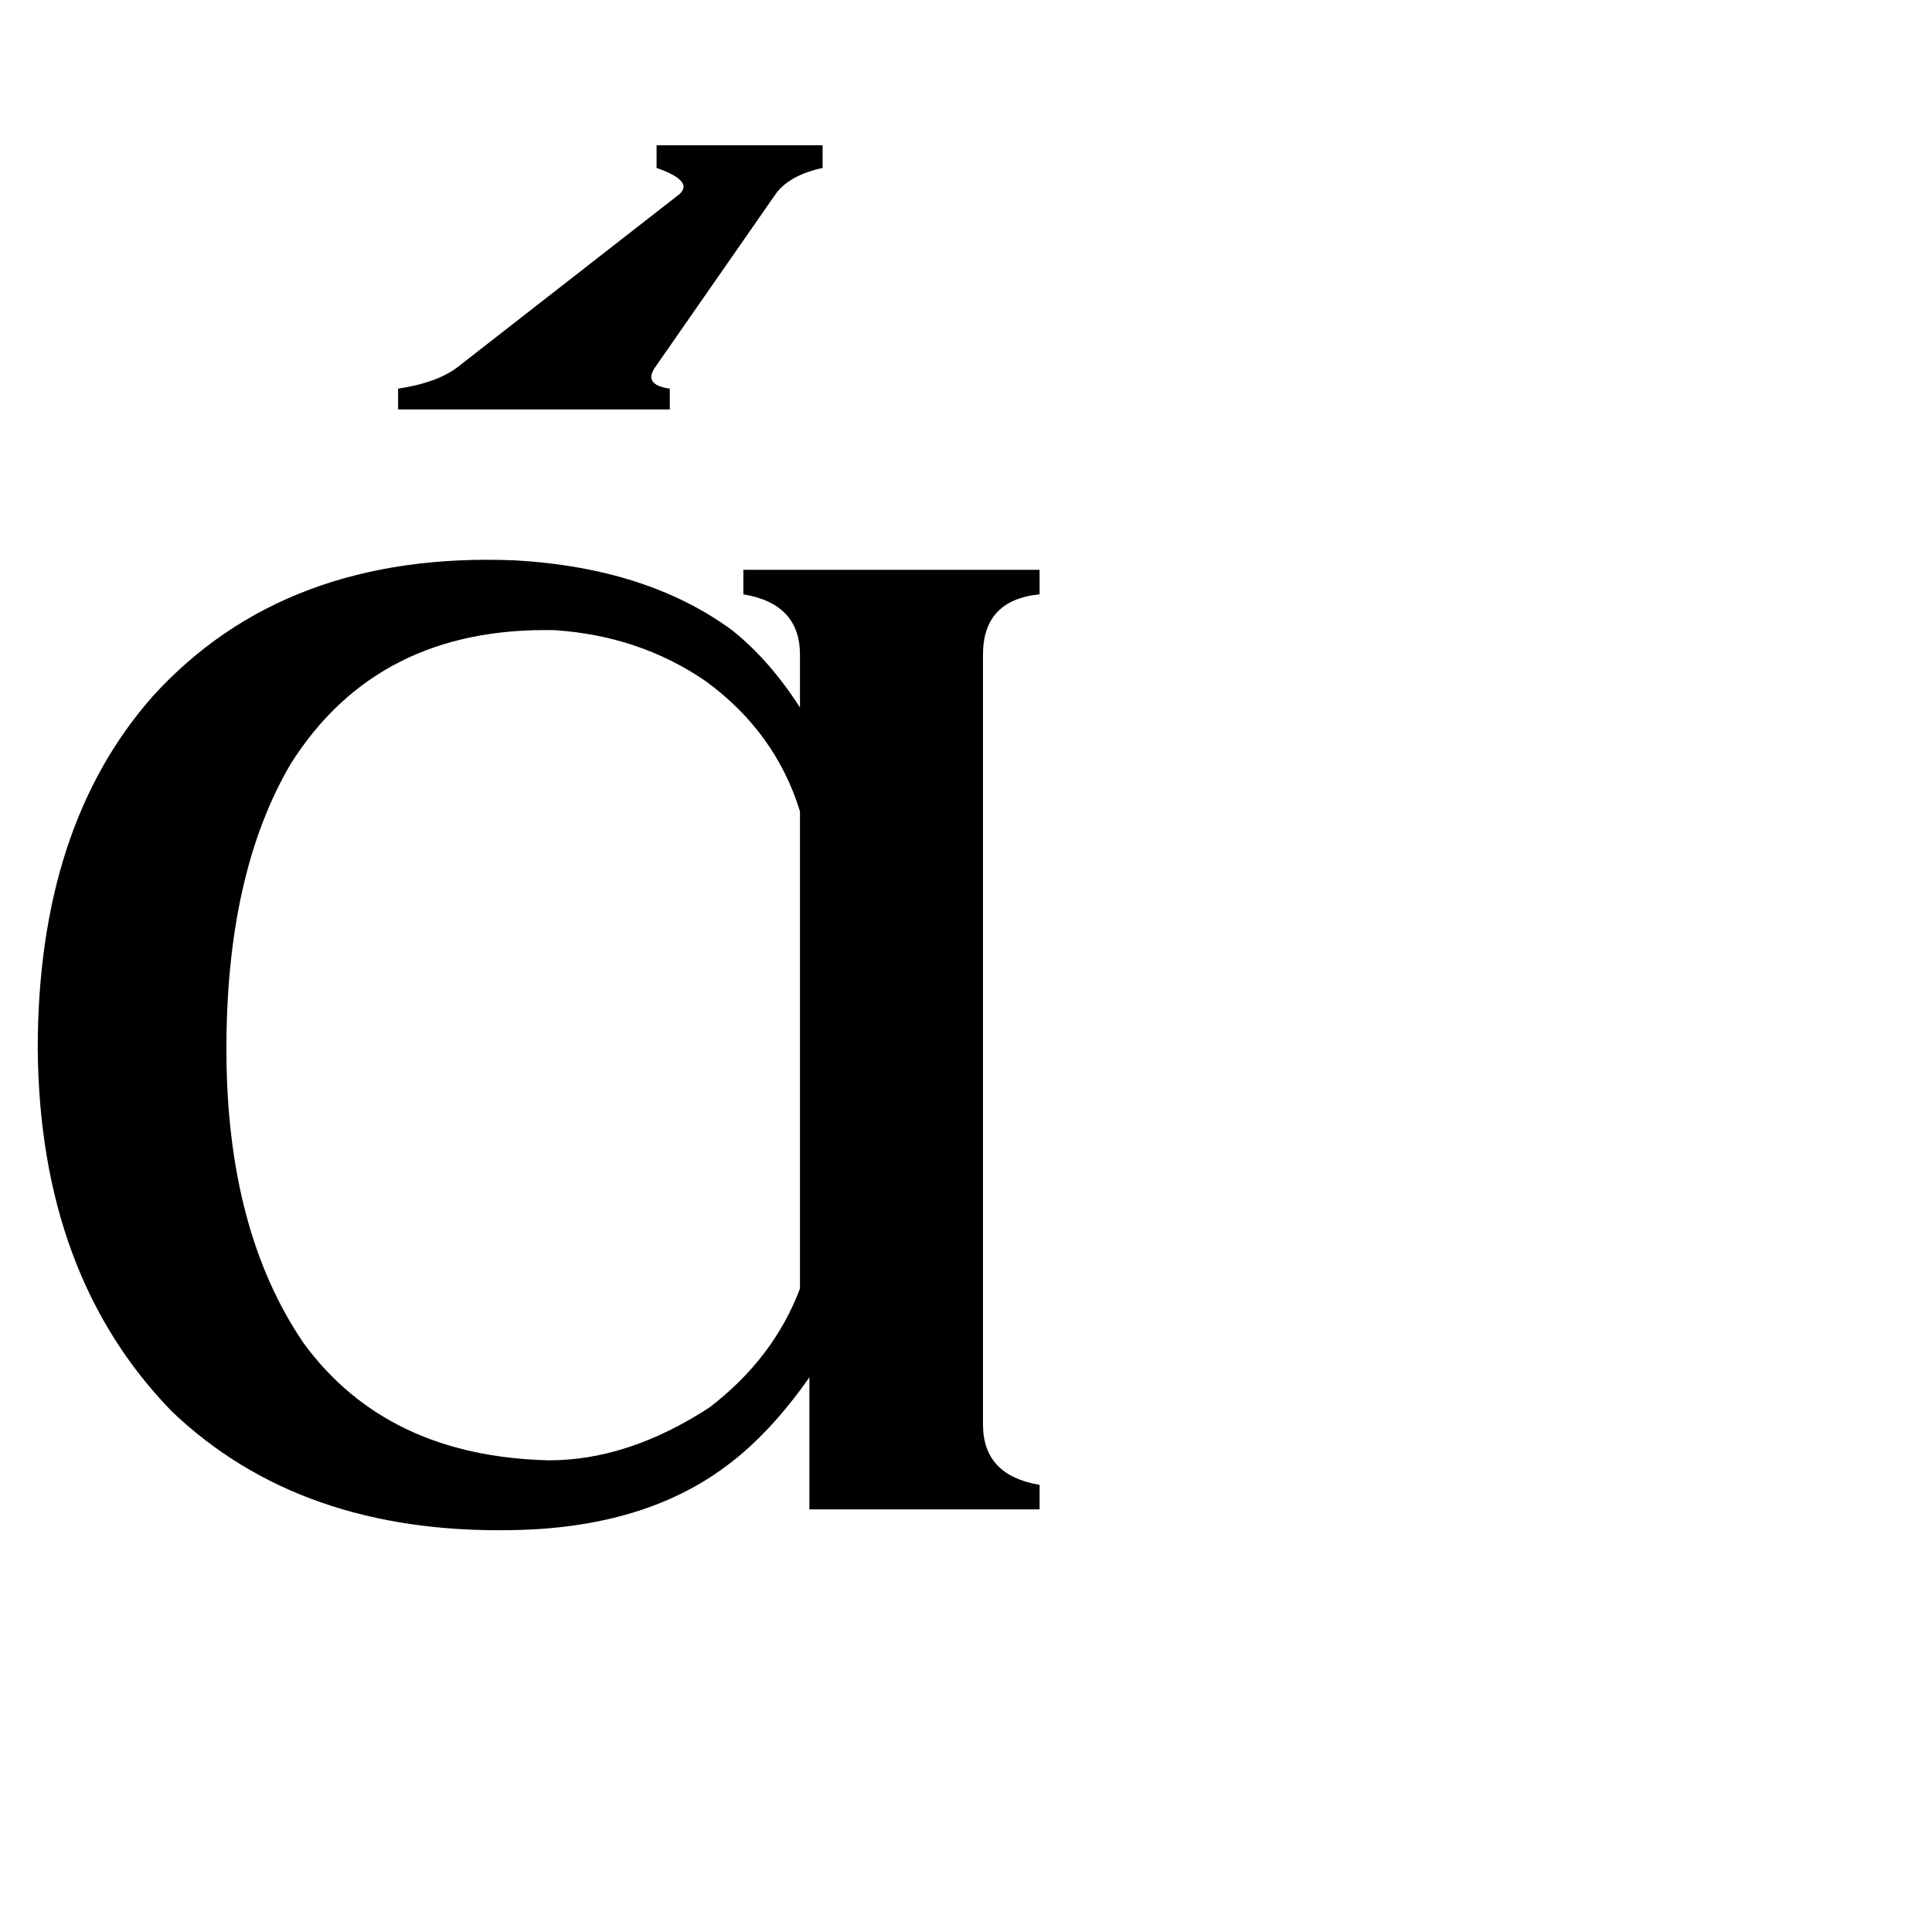 <svg xmlns="http://www.w3.org/2000/svg" viewBox="0 -800 1024 1024">
	<path fill="#000000" d="M211 -594Q231 -597 242 -605L360 -697Q368 -704 348 -711V-723H436V-711Q418 -707 411 -697L347 -605Q341 -596 355 -594V-583H211ZM376 -54Q410 -80 424 -117V-370Q411 -412 374 -439Q339 -463 294 -466Q200 -468 154 -395Q120 -337 120 -244Q120 -148 161 -88Q205 -28 291 -26Q333 -26 376 -54ZM20 -244Q20 -362 81 -431Q151 -508 273 -503Q343 -499 388 -466Q408 -450 424 -425V-453Q424 -480 394 -485V-498H551V-485Q521 -482 521 -453V-45Q521 -18 551 -13V0H429V-70Q408 -40 385 -23Q341 10 271 11Q159 13 91 -52Q21 -124 20 -244Z"/>
</svg>